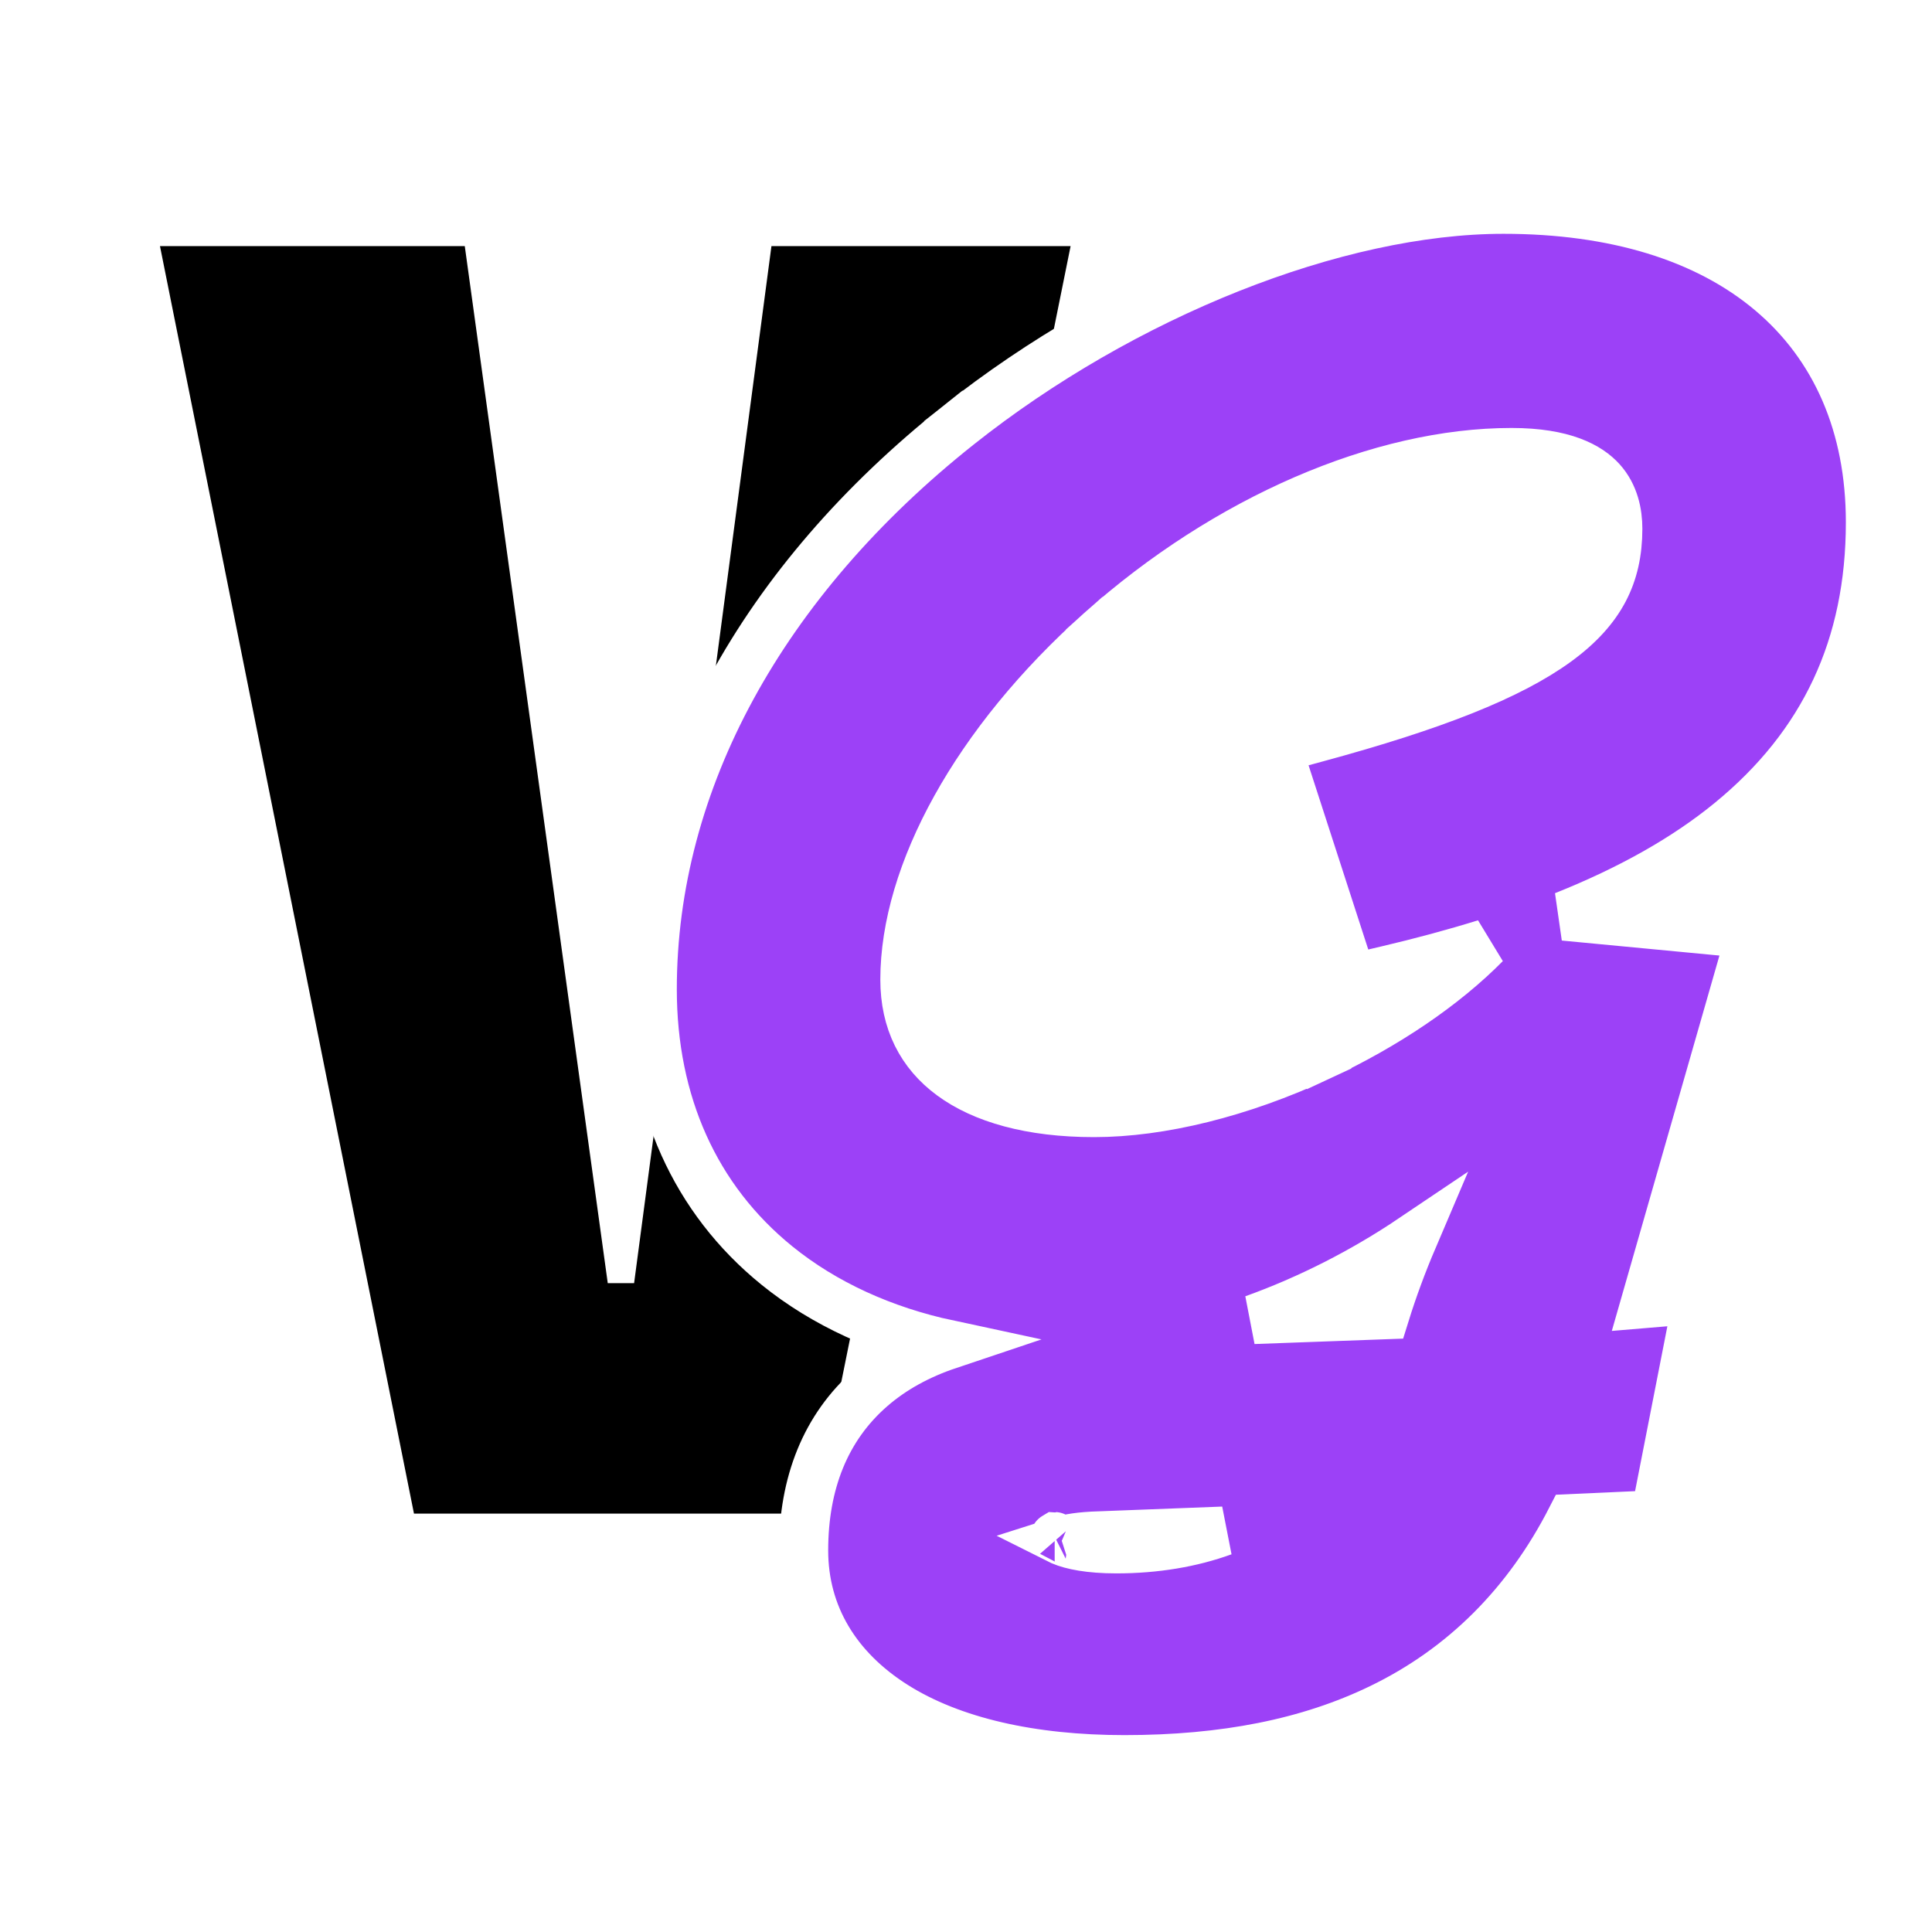 <svg width="157" height="157" fill="none" xmlns="http://www.w3.org/2000/svg"><rect width="157" height="157" fill="white"/><path d="M33.641 123L13 20H37.769L49.388 104.273H51.529L62.69 20H87L66.207 123H33.641Z" fill="black"/><path d="M63.14 102.846C66.991 105.965 71.78 108.136 77.076 109.27C74.647 110.085 72.531 111.245 70.774 112.776C67.079 115.996 65.301 120.533 65.301 125.994C65.301 131.246 67.97 135.623 72.698 138.611C77.357 141.554 83.862 143 91.365 143C99.492 143 106.342 141.66 112.216 138.815L111.345 137.015L112.216 138.815C118.931 135.563 124.128 130.359 127.686 123.412L132.96 123.174L134.531 123.103L134.833 121.561L137.458 108.161L137.967 105.562L135.328 105.784L133.702 105.92L141.649 78.202L142.313 75.888L139.916 75.66L127.106 74.441C132.504 72.285 136.981 69.761 140.592 66.809C148.251 60.549 152 52.51 152 42.44C152 34.594 149.199 28.142 143.911 23.686C138.668 19.268 131.203 17 122.181 17C108.56 17 91.239 23.951 77.892 34.55L79.136 36.116L77.892 34.55C61.97 47.194 53 63.453 53 80.395C53 89.621 56.473 97.445 63.14 102.846ZM107.168 85.855L108.012 87.668L107.168 85.855C100.796 88.818 94.299 90.406 88.905 90.406C83.727 90.406 79.854 89.262 77.33 87.401C74.88 85.596 73.538 83.004 73.538 79.605C73.538 71.011 79.277 60.377 89.424 51.317L88.1 49.834L89.424 51.317C99.71 42.133 112.24 36.778 122.828 36.778C127.09 36.778 129.124 37.95 130.13 39.065C131.172 40.22 131.463 41.699 131.463 42.967C131.463 44.889 131.093 46.512 130.333 47.957C129.568 49.408 128.351 50.791 126.495 52.143C122.72 54.893 116.541 57.352 106.99 59.94L106.99 59.94L105.815 60.259L103.788 60.808L104.435 62.806L109.287 77.777L109.855 79.528L111.648 79.107L112.667 78.867C112.667 78.867 112.667 78.867 112.668 78.867C115.509 78.2 118.185 77.478 120.701 76.697C117.354 80.086 112.634 83.313 107.168 85.855ZM112.534 106.833L101.875 107.222C106.377 105.603 110.772 103.369 114.813 100.648C113.941 102.693 113.18 104.756 112.534 106.833ZM99.397 124.427C96.821 125.36 93.903 125.858 90.718 125.858C88.508 125.858 87.081 125.548 86.286 125.211C86.284 125.21 86.282 125.209 86.28 125.208C86.8 125.042 87.746 124.855 89.389 124.811L89.402 124.811L89.414 124.811L99.397 124.427ZM85.706 124.872C85.708 124.872 85.719 124.882 85.735 124.905C85.712 124.884 85.704 124.873 85.706 124.872Z" fill="#9C41F7" stroke="white" stroke-width="4"/></svg>